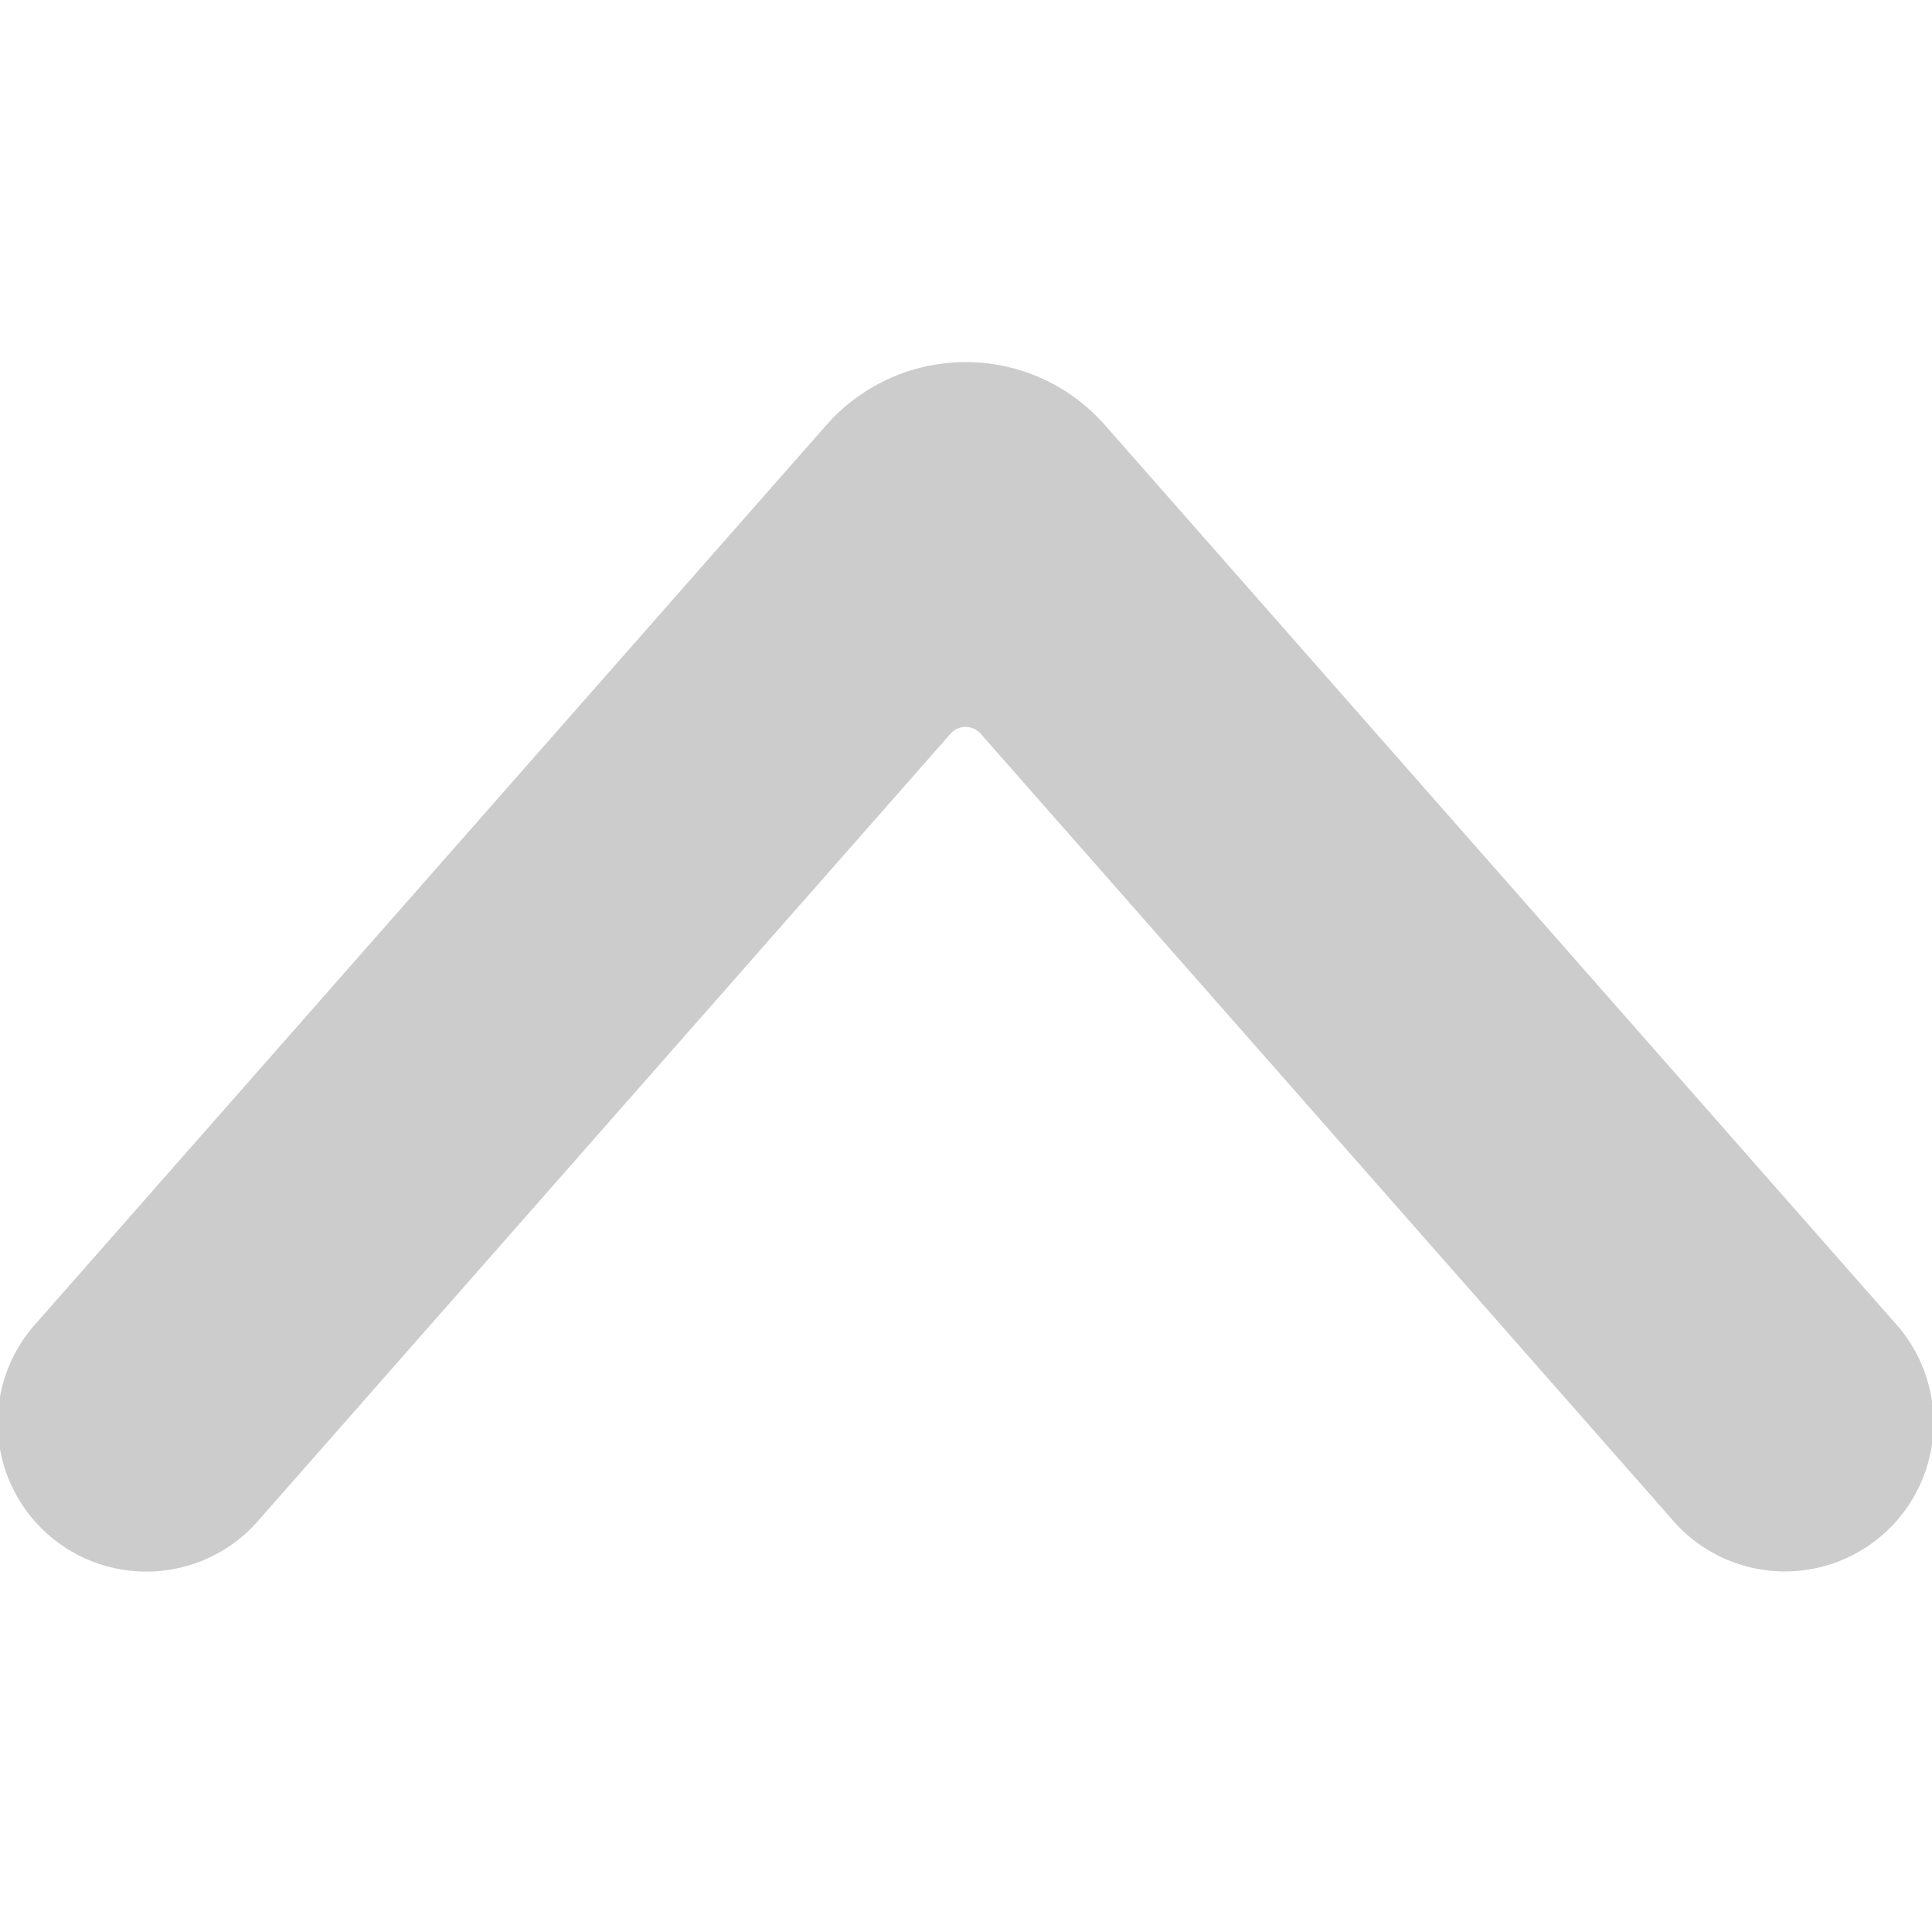 <svg xmlns="http://www.w3.org/2000/svg" version="1.1" xmlns:xlink="http://www.w3.org/1999/xlink" xmlns:svgjs="http://svgjs.com/svgjs" viewBox="0 0 20 20" width="20" height="20"><g transform="matrix(0.833,0,0,0.833,0,0)"><path d="M12,4.5a2.3,2.3,0,0,1,1.729.78l9.811,11.15a1.847,1.847,0,1,1-2.773,2.439L12.188,9.119a.25.25,0,0,0-.376,0L3.233,18.871A1.847,1.847,0,1,1,.46,16.432L10.268,5.284A2.31,2.31,0,0,1,12,4.5Z" fill="#cccccc" stroke="none" stroke-linecap="round" stroke-linejoin="round" stroke-width="0"></path></g></svg>